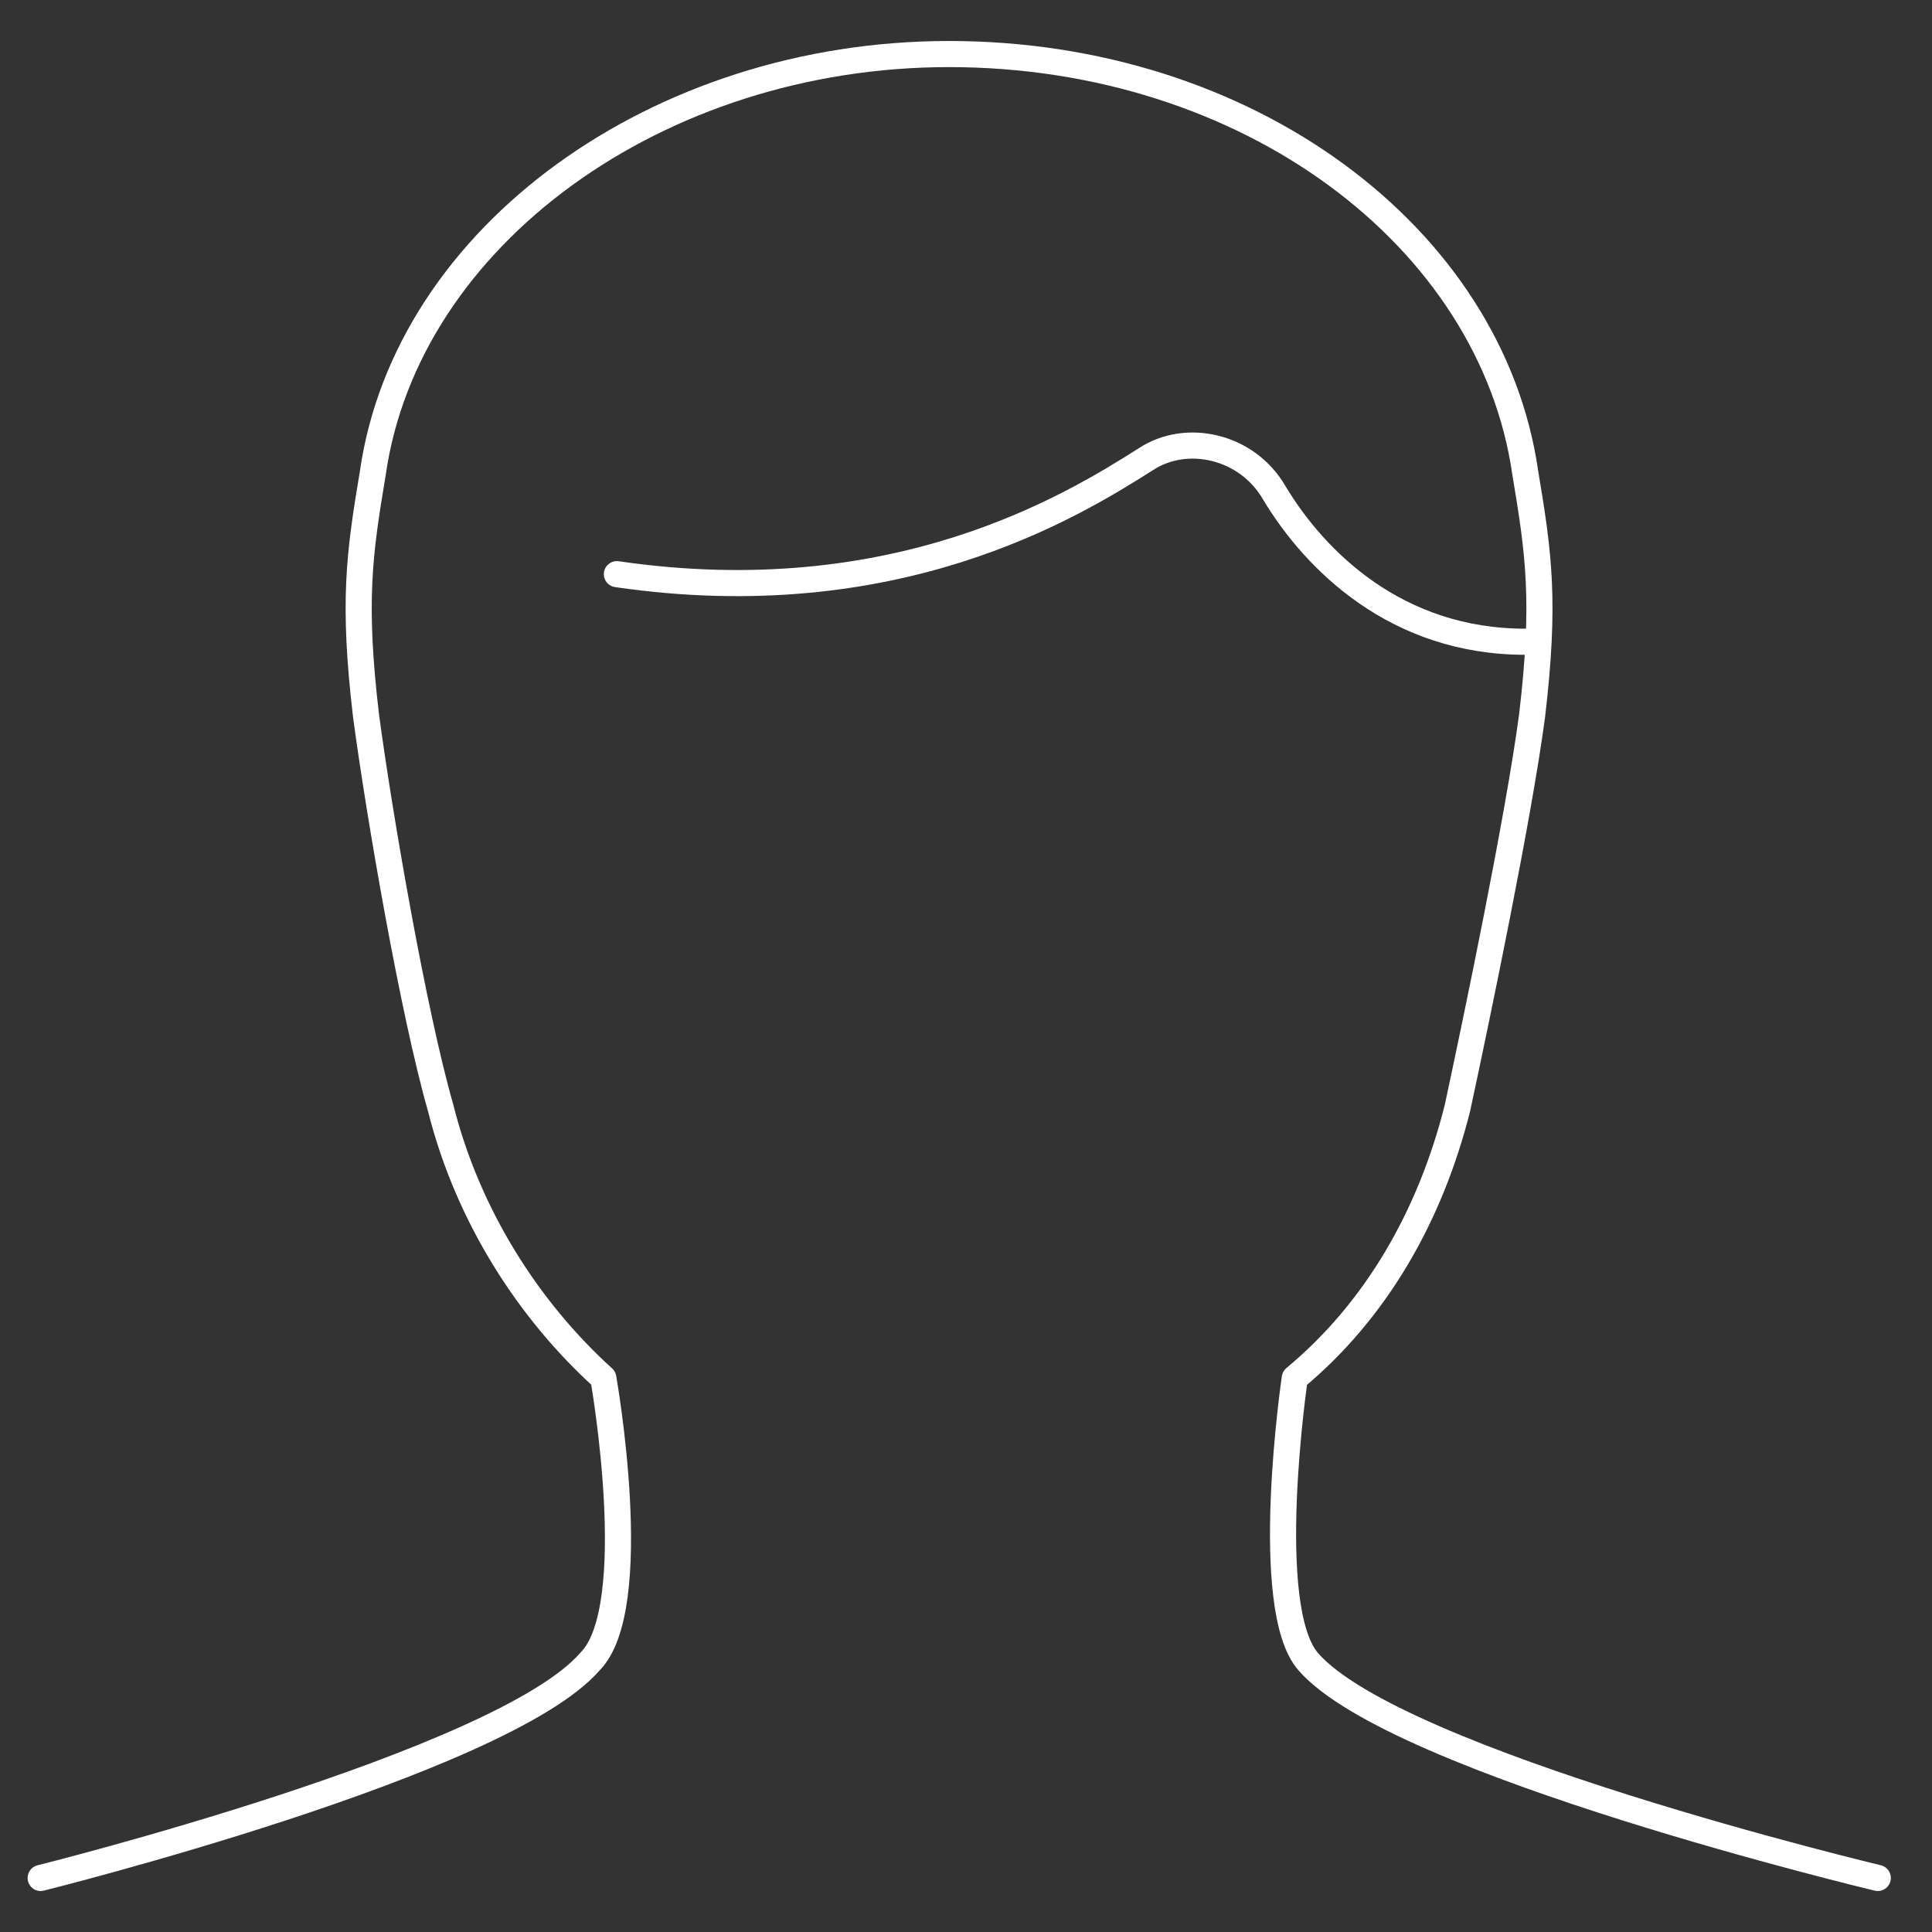 <svg width="74" height="74" viewBox="0 0 74 74" fill="none" xmlns="http://www.w3.org/2000/svg">
<rect x="0" y="0" width="74" height="74" fill="#333333" stroke="none"/>
<path d="M23.628 21.992C34.274 23.545 41.025 19.405 43.881 17.594C45.439 16.559 47.776 17.076 48.814 18.887C50.372 21.475 53.488 24.58 58.421 24.58" stroke="white" stroke-miterlimit="10" stroke-linecap="round" stroke-linejoin="round"/>
<path d="M71.923 71.93C71.923 71.93 53.488 67.531 50.112 63.65C48.295 61.58 49.593 52.783 49.593 52.783C52.709 50.195 54.786 46.573 55.825 42.433C56.604 38.811 58.162 31.307 58.681 27.426C59.2 23.028 58.941 21.216 58.421 18.111C57.123 9.056 47.776 2.07 36.351 2.07C25.186 2.07 15.579 9.056 14.281 18.111C13.762 21.216 13.502 23.028 14.021 27.426C14.541 31.307 15.839 38.811 16.877 42.433C17.916 46.573 20.253 50.195 23.109 52.783C23.109 52.783 24.667 61.58 22.59 63.65C19.214 67.531 1.558 71.93 1.558 71.93" stroke="white" stroke-miterlimit="10" stroke-linecap="round" stroke-linejoin="round"/>
</svg>
